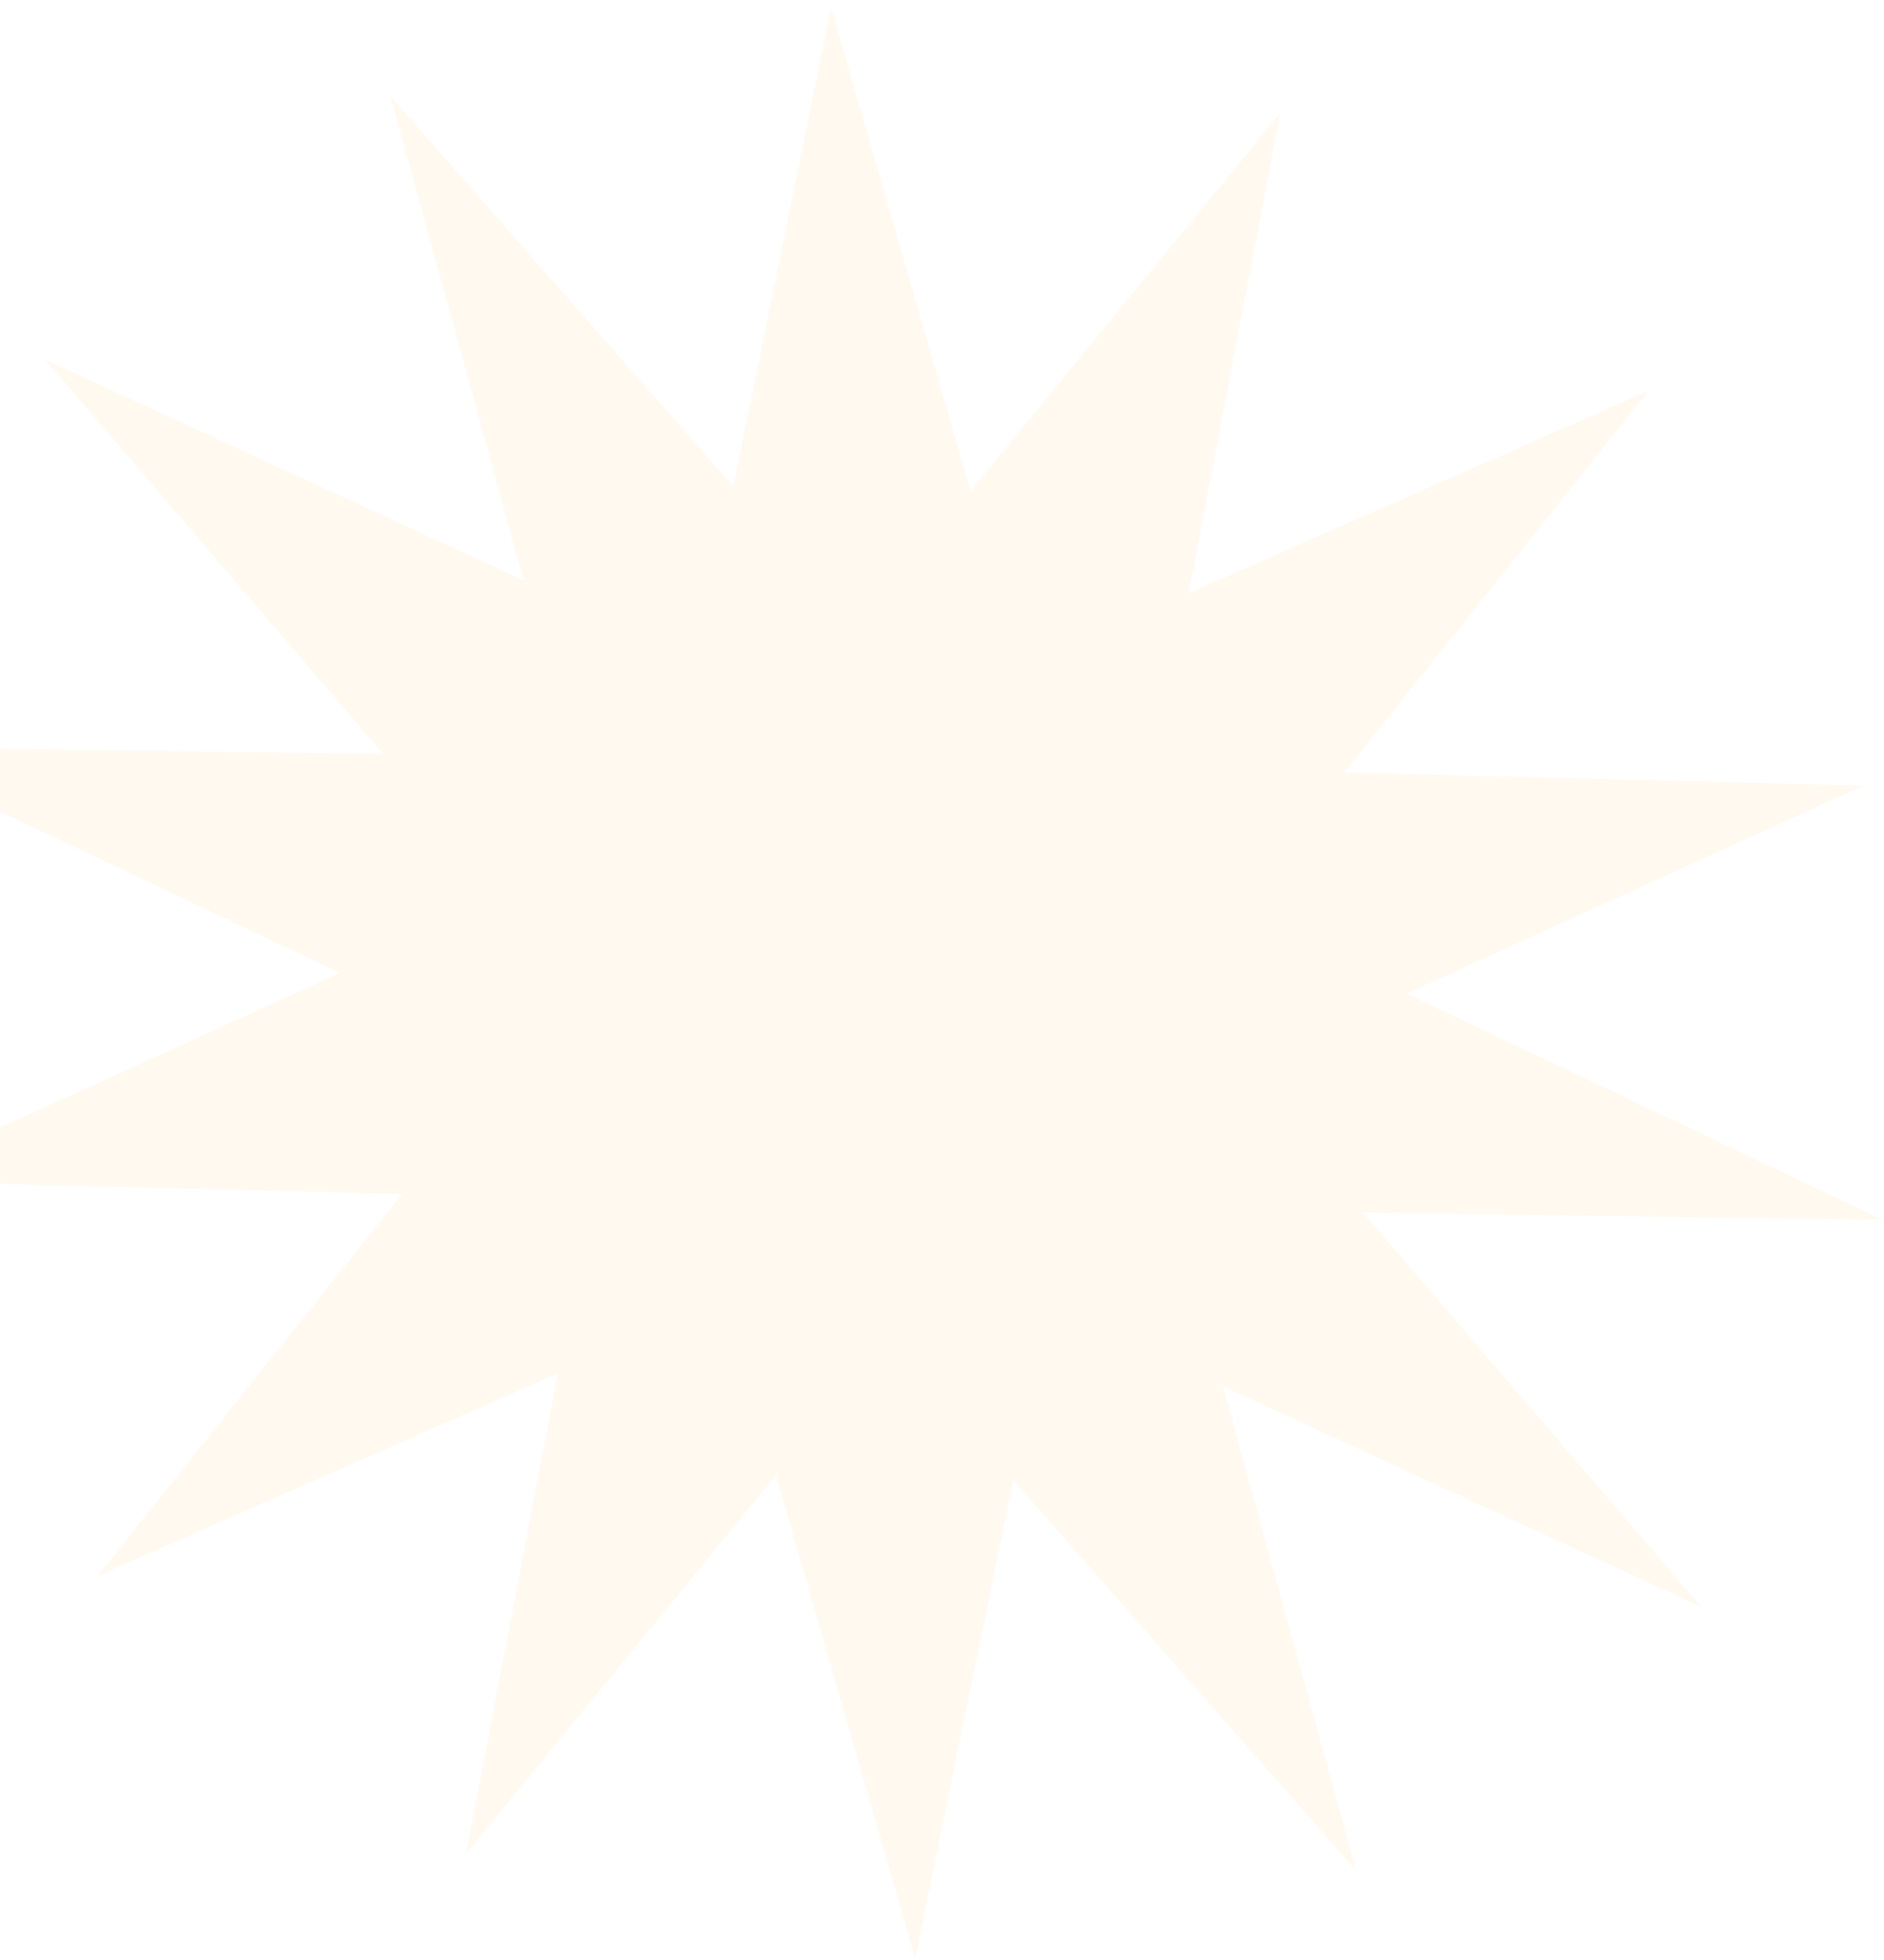 <svg width="125" height="130" viewBox="0 0 125 130" fill="none" xmlns="http://www.w3.org/2000/svg">
<path d="M84.941 7.515L78.859 39.349L109.385 25.92L89.18 51.242L123.64 52.108L93.313 65.902L124.882 80.893L90.439 80.427L112.865 106.573L81.129 91.94L89.969 124.063L67.225 98.16L60.729 129.897L51.481 97.856L30.936 122.921L37.017 91.087L6.491 104.517L26.696 79.195L-7.764 78.328L22.563 64.534L-9.006 49.543L25.437 50.009L3.011 23.863L34.748 38.496L25.907 6.374L48.652 32.276L55.148 0.539L64.395 32.581L84.941 7.515Z" fill="#FF9900" fill-opacity="0.06"/>
</svg>
